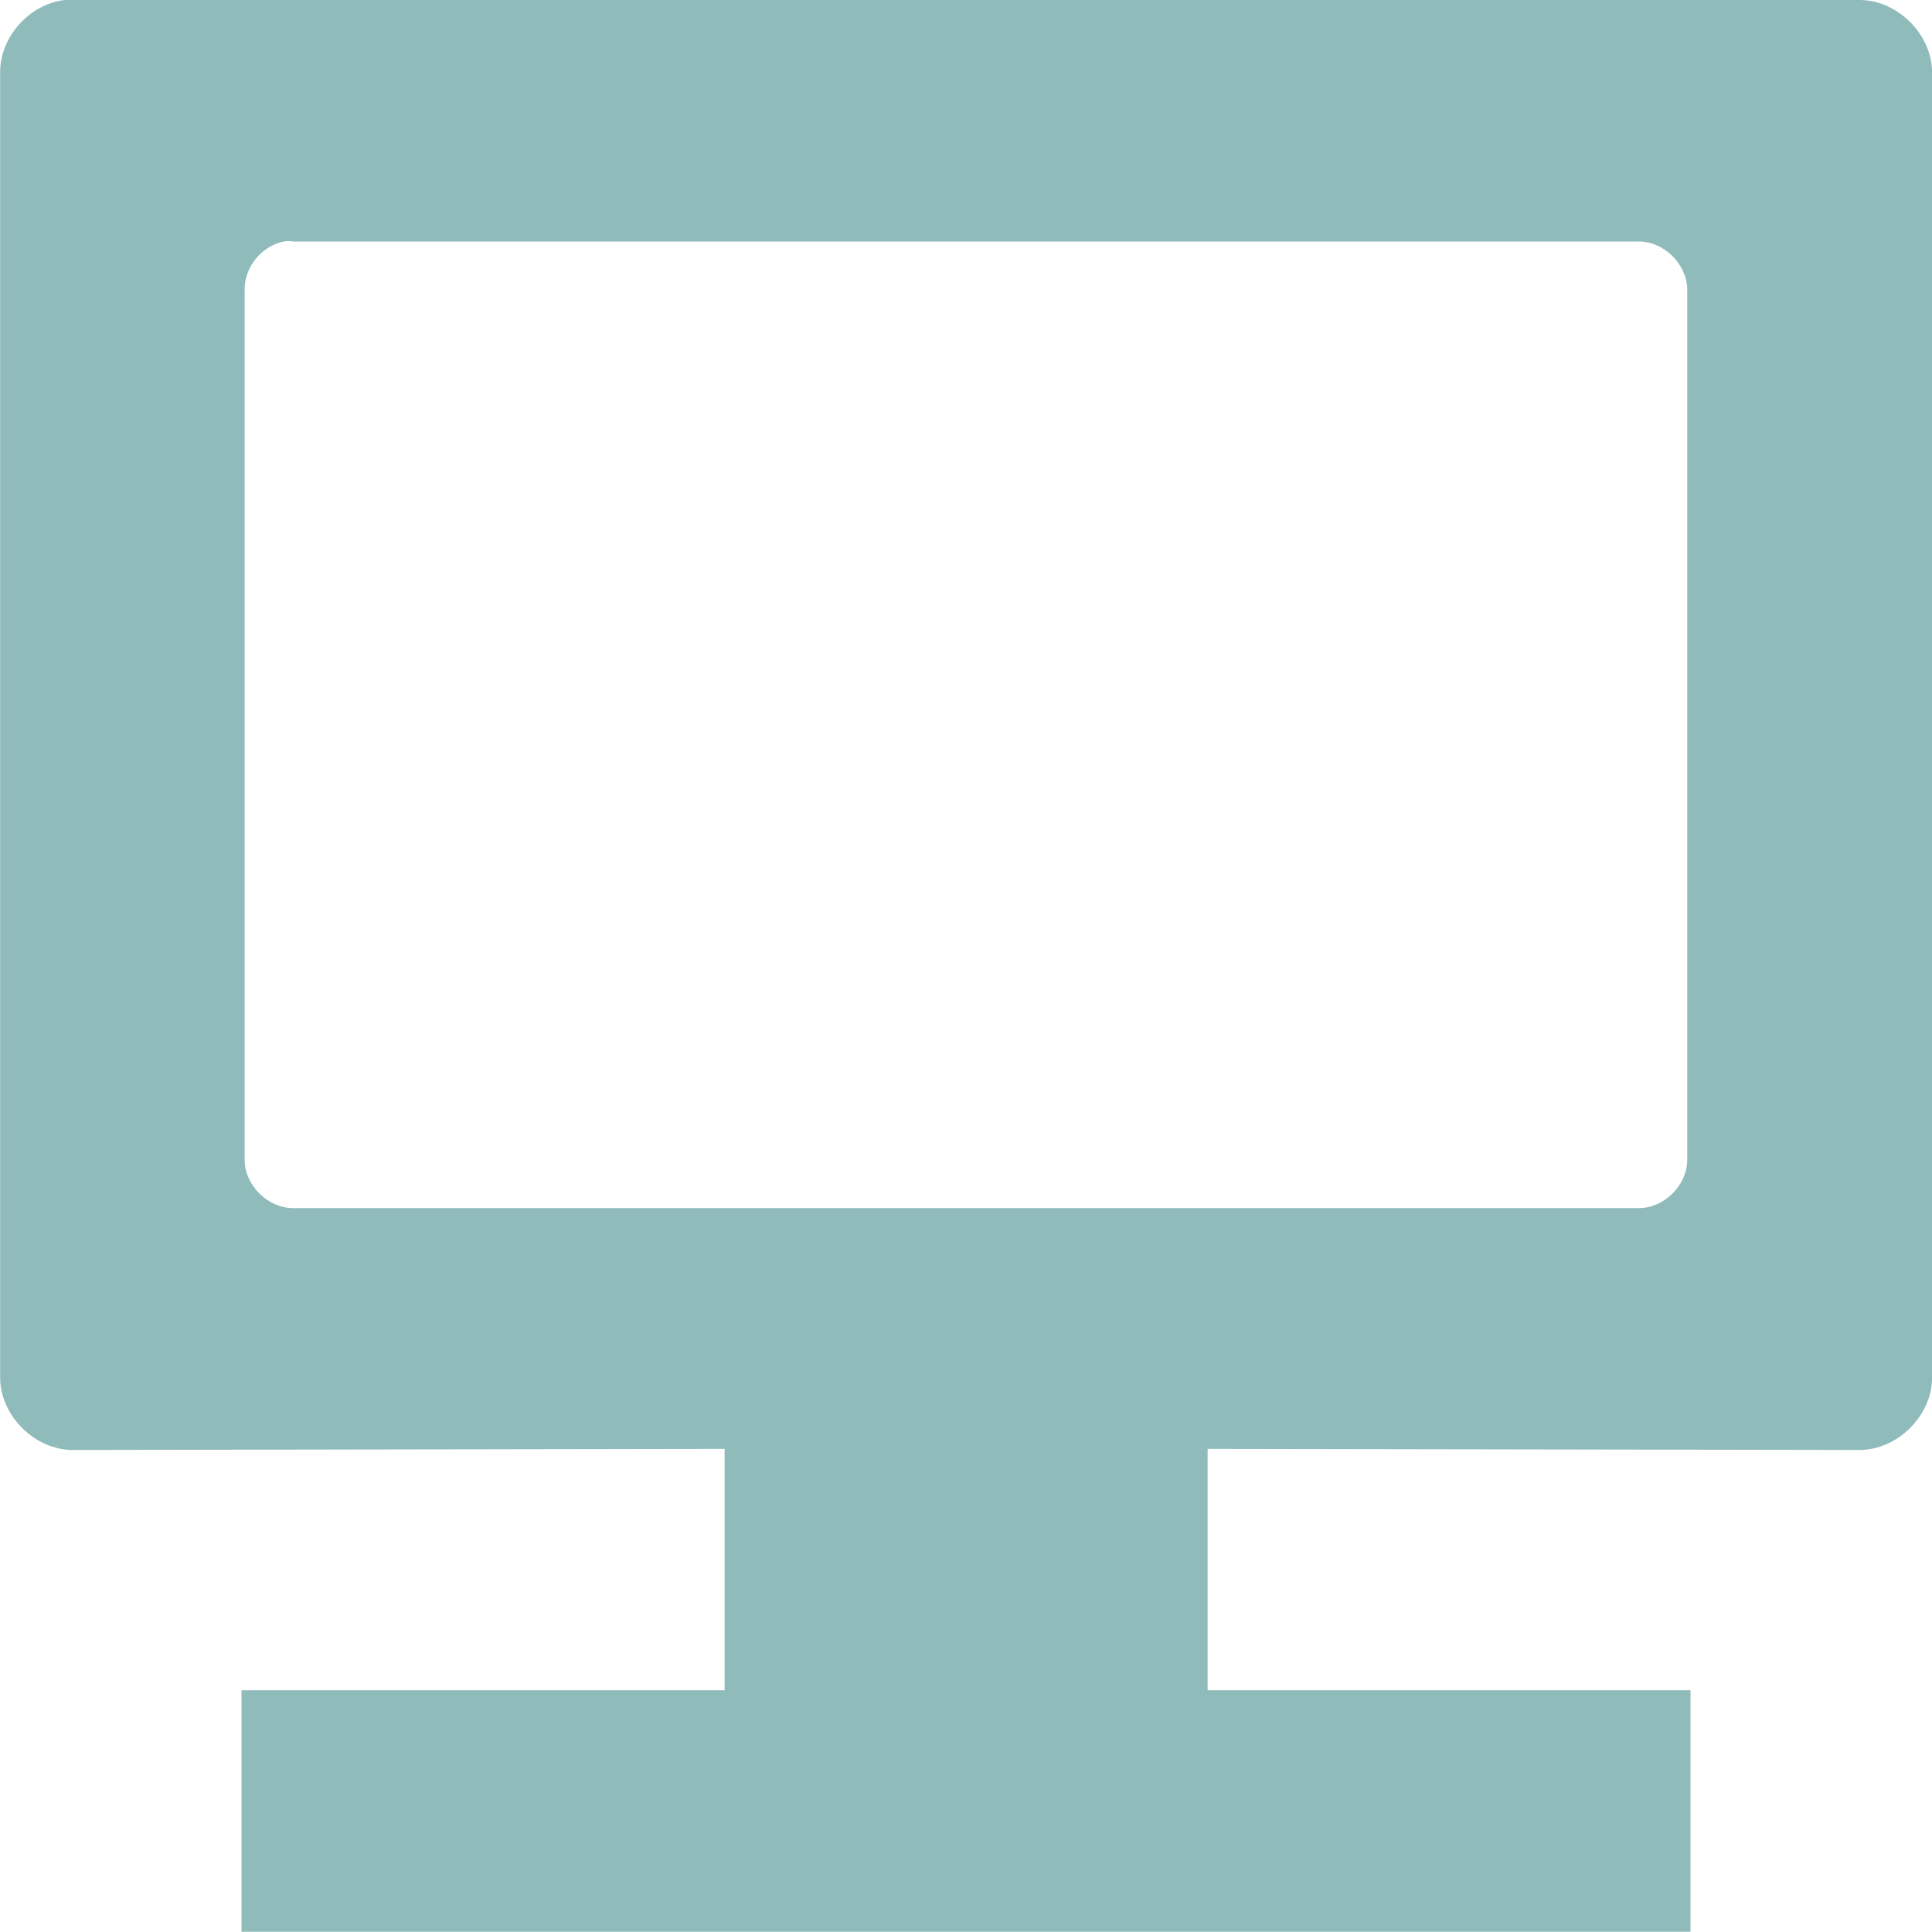 <svg viewBox="0 0 16 16" xmlns="http://www.w3.org/2000/svg">
 <path d="m0.538 0c-0.293 0.031-0.539 0.306-0.537 0.6v10.808c0 0.314 0.286 0.6 0.6 0.6l5.4-9e-3v2.999h4v-2.999l5.4 9e-3c0.314 0 0.6-0.286 0.6-0.6v-10.808c0-0.314-0.286-0.6-0.6-0.6h-14.8zm1.813 2c0.025-5e-3 0.05-5e-3 0.075 0h11.147c0.209 0 0.4 0.191 0.4 0.4v7.205c0 0.21-0.191 0.4-0.4 0.4h-11.147c-0.209 0-0.4-0.191-0.4-0.4v-7.205c-3e-3 -0.187 0.142-0.365 0.325-0.4zm-0.351 11.998v2h12v-2z" fill="#8fbcbb"/>
</svg>
